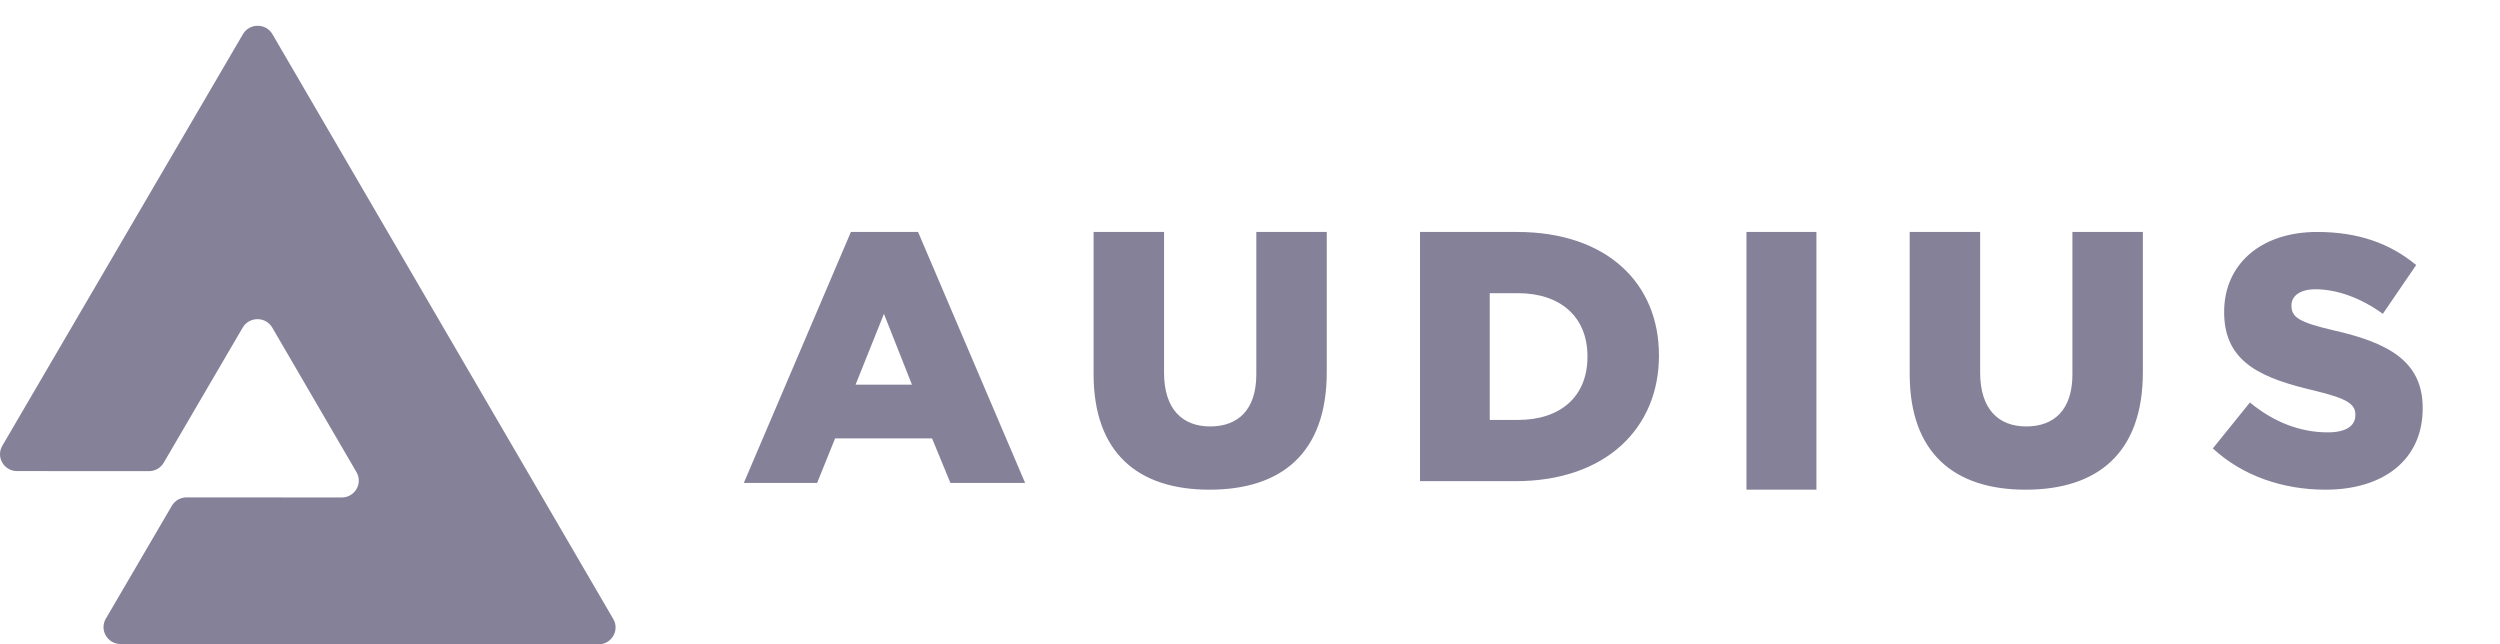 <?xml version="1.0" encoding="UTF-8"?>
<svg width="97px" height="25px" viewBox="0 0 97 25" version="1.1" xmlns="http://www.w3.org/2000/svg" xmlns:xlink="http://www.w3.org/1999/xlink">
    <title>audiusLogoHorizontal</title>
    <g id="Assets" stroke="none" stroke-width="1" fill="none" fill-rule="evenodd">
        <g id="assets" transform="translate(-759, -2239)" fill="#858199">
            <g id="logos/audiusLogoHorizontal" transform="translate(759, 2239)">
                <path d="M9.425,1.327 C9.68,0.891 10.317,0.891 10.571,1.328 L10.571,1.328 L14.082,7.352 L17.183,12.673 L23.795,24.018 C24.05,24.455 23.731,25 23.221,25 L23.221,25 L16.595,24.996 L9.982,24.991 L4.679,24.988 C4.169,24.987 3.851,24.442 4.106,24.005 L4.106,24.005 L6.667,19.625 C6.785,19.422 7.004,19.298 7.24,19.298 L7.24,19.298 L13.258,19.302 C13.709,19.302 14.011,18.875 13.897,18.474 C13.883,18.422 13.861,18.37 13.832,18.32 L13.832,18.32 L13.322,17.445 L10.564,12.711 C10.325,12.302 9.751,12.276 9.47,12.633 C9.451,12.657 9.433,12.683 9.417,12.711 L9.417,12.711 L9.01,13.406 L6.352,17.954 C6.233,18.157 6.015,18.282 5.778,18.281 L5.778,18.281 L0.663,18.278 C0.153,18.278 -0.165,17.732 0.09,17.295 L0.09,17.295 L2.798,12.664 Z M89.909,9 C91.495,9 92.734,9.442 93.747,10.284 L92.454,12.177 C91.601,11.555 90.668,11.224 89.842,11.224 C89.216,11.224 88.909,11.5 88.909,11.845 L88.909,11.873 C88.909,12.315 89.229,12.508 90.522,12.812 C92.667,13.296 94,14.014 94,15.823 L94,15.851 C94,17.826 92.494,19 90.229,19 C88.576,19 87.004,18.461 85.858,17.398 L87.297,15.616 C88.216,16.376 89.243,16.776 90.322,16.776 C91.015,16.776 91.388,16.528 91.388,16.113 L91.388,16.086 C91.388,15.685 91.082,15.464 89.816,15.16 C87.83,14.691 86.297,14.11 86.297,12.122 L86.297,12.094 C86.297,10.298 87.67,9 89.909,9 Z M76.83,9 L76.83,14.456 C76.83,15.872 77.537,16.546 78.62,16.546 C79.702,16.546 80.41,15.9 80.41,14.526 L80.41,9 L83.143,9 L83.143,14.442 C83.143,17.611 81.353,19 78.592,19 C75.831,19 74.096,17.583 74.096,14.512 L74.096,9 L76.83,9 Z M70.477,9 L70.477,19 L67.763,19 L67.763,9 L70.477,9 Z M45.165,9 L45.165,14.456 C45.165,15.872 45.872,16.546 46.955,16.546 C48.037,16.546 48.745,15.9 48.745,14.526 L48.745,9 L51.478,9 L51.478,14.442 C51.478,17.611 49.688,19 46.927,19 C44.166,19 42.431,17.583 42.431,14.512 L42.431,9 L45.165,9 Z M35.621,9 L39.775,18.738 L36.876,18.738 L36.165,17.011 L32.401,17.011 L31.704,18.738 L28.86,18.738 L33.015,9 L35.621,9 Z M58.861,9 C62.346,9 64.367,10.989 64.367,13.779 L64.367,13.807 C64.367,16.597 62.318,18.669 58.805,18.669 L55.097,18.669 L55.097,9 L58.861,9 Z M58.903,11.376 L57.802,11.376 L57.802,16.293 L58.903,16.293 C60.52,16.293 61.593,15.409 61.593,13.848 L61.593,13.82 C61.593,12.274 60.52,11.376 58.903,11.376 Z M34.297,12.177 L33.196,14.926 L35.384,14.926 L34.297,12.177 Z" id="Coliving-Logo"></path>
            </g>
        </g>
    </g>
</svg>